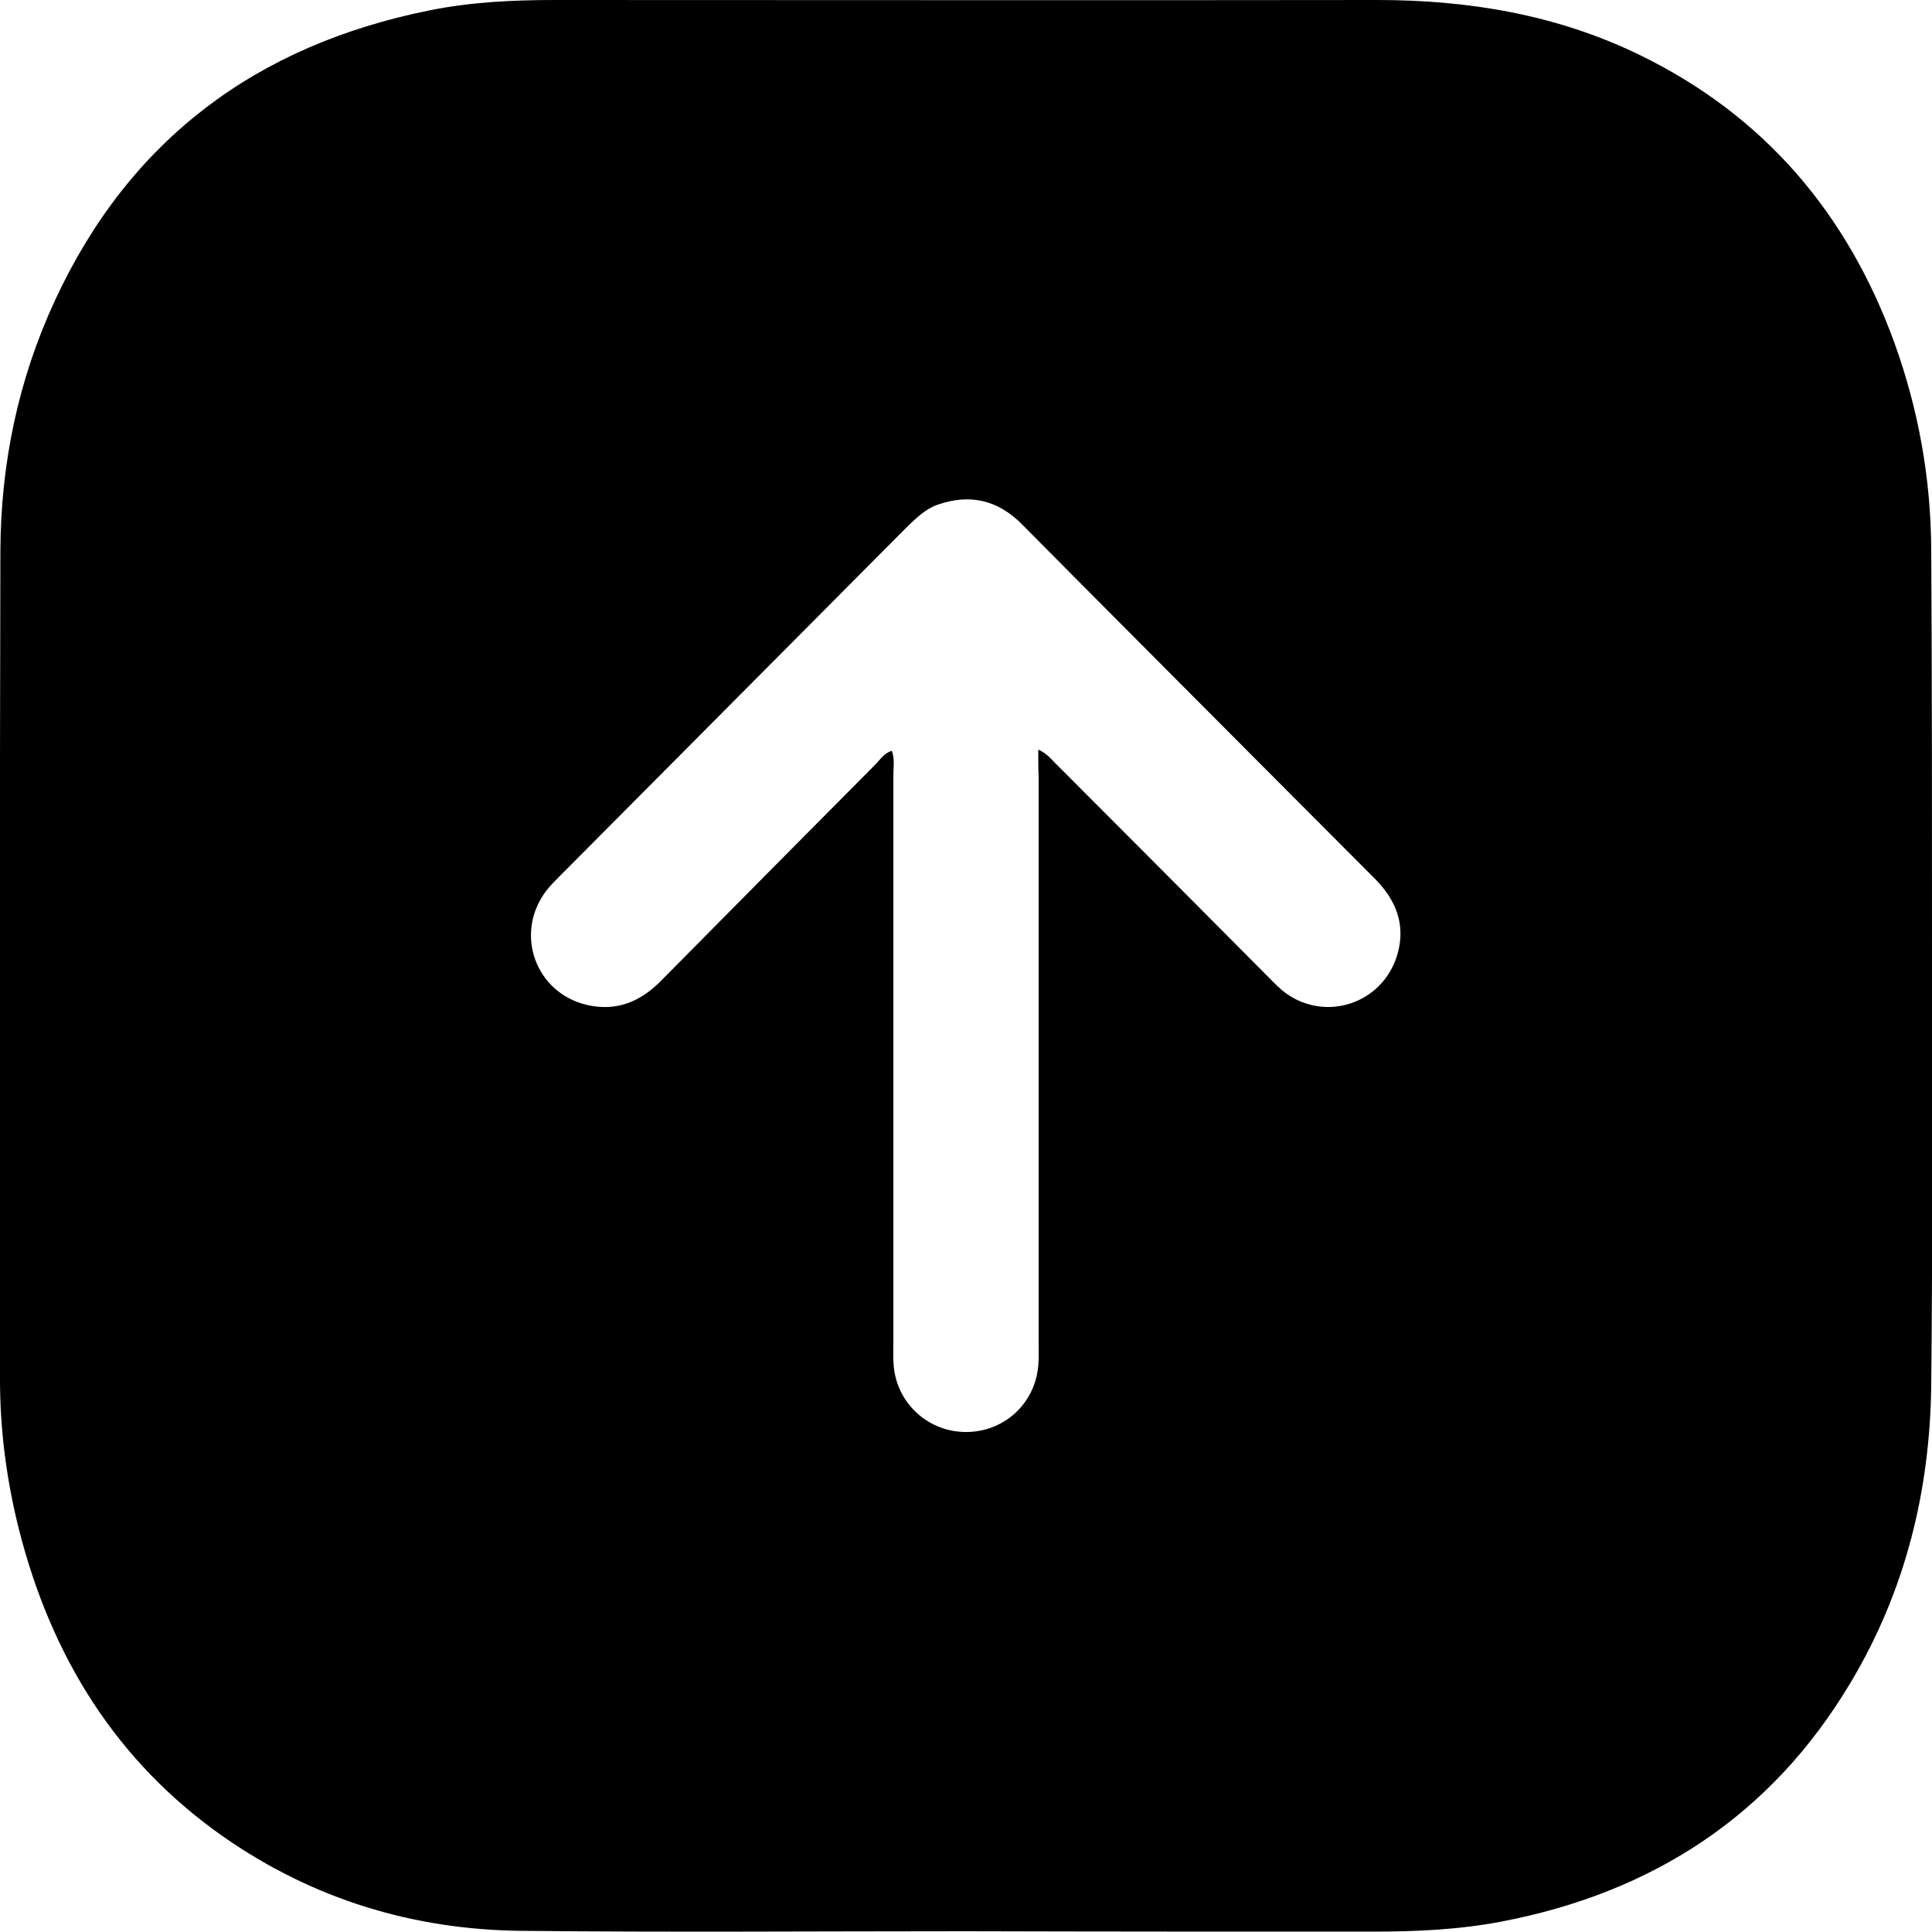 <svg xmlns="http://www.w3.org/2000/svg" viewBox="0 0 500 500" style="enable-background:new 0 0 500 500" xml:space="preserve"><path d="M249.8 499.8c-38.3 0-76.6.3-114.9-.1-28-.3-53.9-8.2-77-24.3-28-19.6-44.7-46.9-53-79.6C1.7 383.1 0 370.1 0 357c0-71.5-.1-143 .1-214.5.1-22.5 4.6-44.2 14.1-64.7 19.3-41.7 52.2-66.1 96.9-75.1C121.9.5 132.8 0 143.7 0c70.9 0 141.9.1 212.8 0 23.6 0 46.3 3.8 67.6 14.1 32.4 15.7 54 41.1 66.2 74.7 6.2 17.2 9.4 35 9.5 53.4.2 34.1.2 68.3.2 102.5 0 37.9.2 75.8-.2 113.7-.3 27.4-6.7 53.4-20.9 77.1-20.5 34.4-51.2 54.3-90.3 61.8-11 2.1-22.1 2.6-33.2 2.6-35.2 0-70.3 0-105.6-.1 0 .1 0 0 0 0zM268.7 194c2.5 1.1 3.6 2.8 5 4.1 17.8 17.8 35.6 35.7 53.4 53.6 1.5 1.5 3 3.1 4.6 4.5 10.6 8.8 26.3 3.8 30-9.4 2.1-7.5-.4-13.8-5.7-19.2-10.9-10.9-21.8-21.9-32.7-32.8-19.6-19.7-39.2-39.3-58.7-59-6.3-6.4-13.5-8.1-21.9-5.2-3.2 1.1-5.6 3.5-8 5.8-30 30.2-60.1 60.4-90.1 90.6-1.1 1.1-2.2 2.2-3.2 3.5-8.4 11-2.9 26.5 10.6 29.6 7.5 1.7 13.7-.8 19.1-6.3 18.4-18.6 36.8-37.2 55.3-55.8 1.3-1.3 2.4-3.1 4.4-3.7.8 2.2.4 4.3.4 6.4v146.5c0 2.1-.1 4.3.1 6.4.9 9.8 9.2 17.2 19.1 17 9.7-.2 17.5-7.5 18.3-17.2.2-1.9.1-3.9.1-5.9V201c-.1-2-.1-4.2-.1-7z"/></svg>